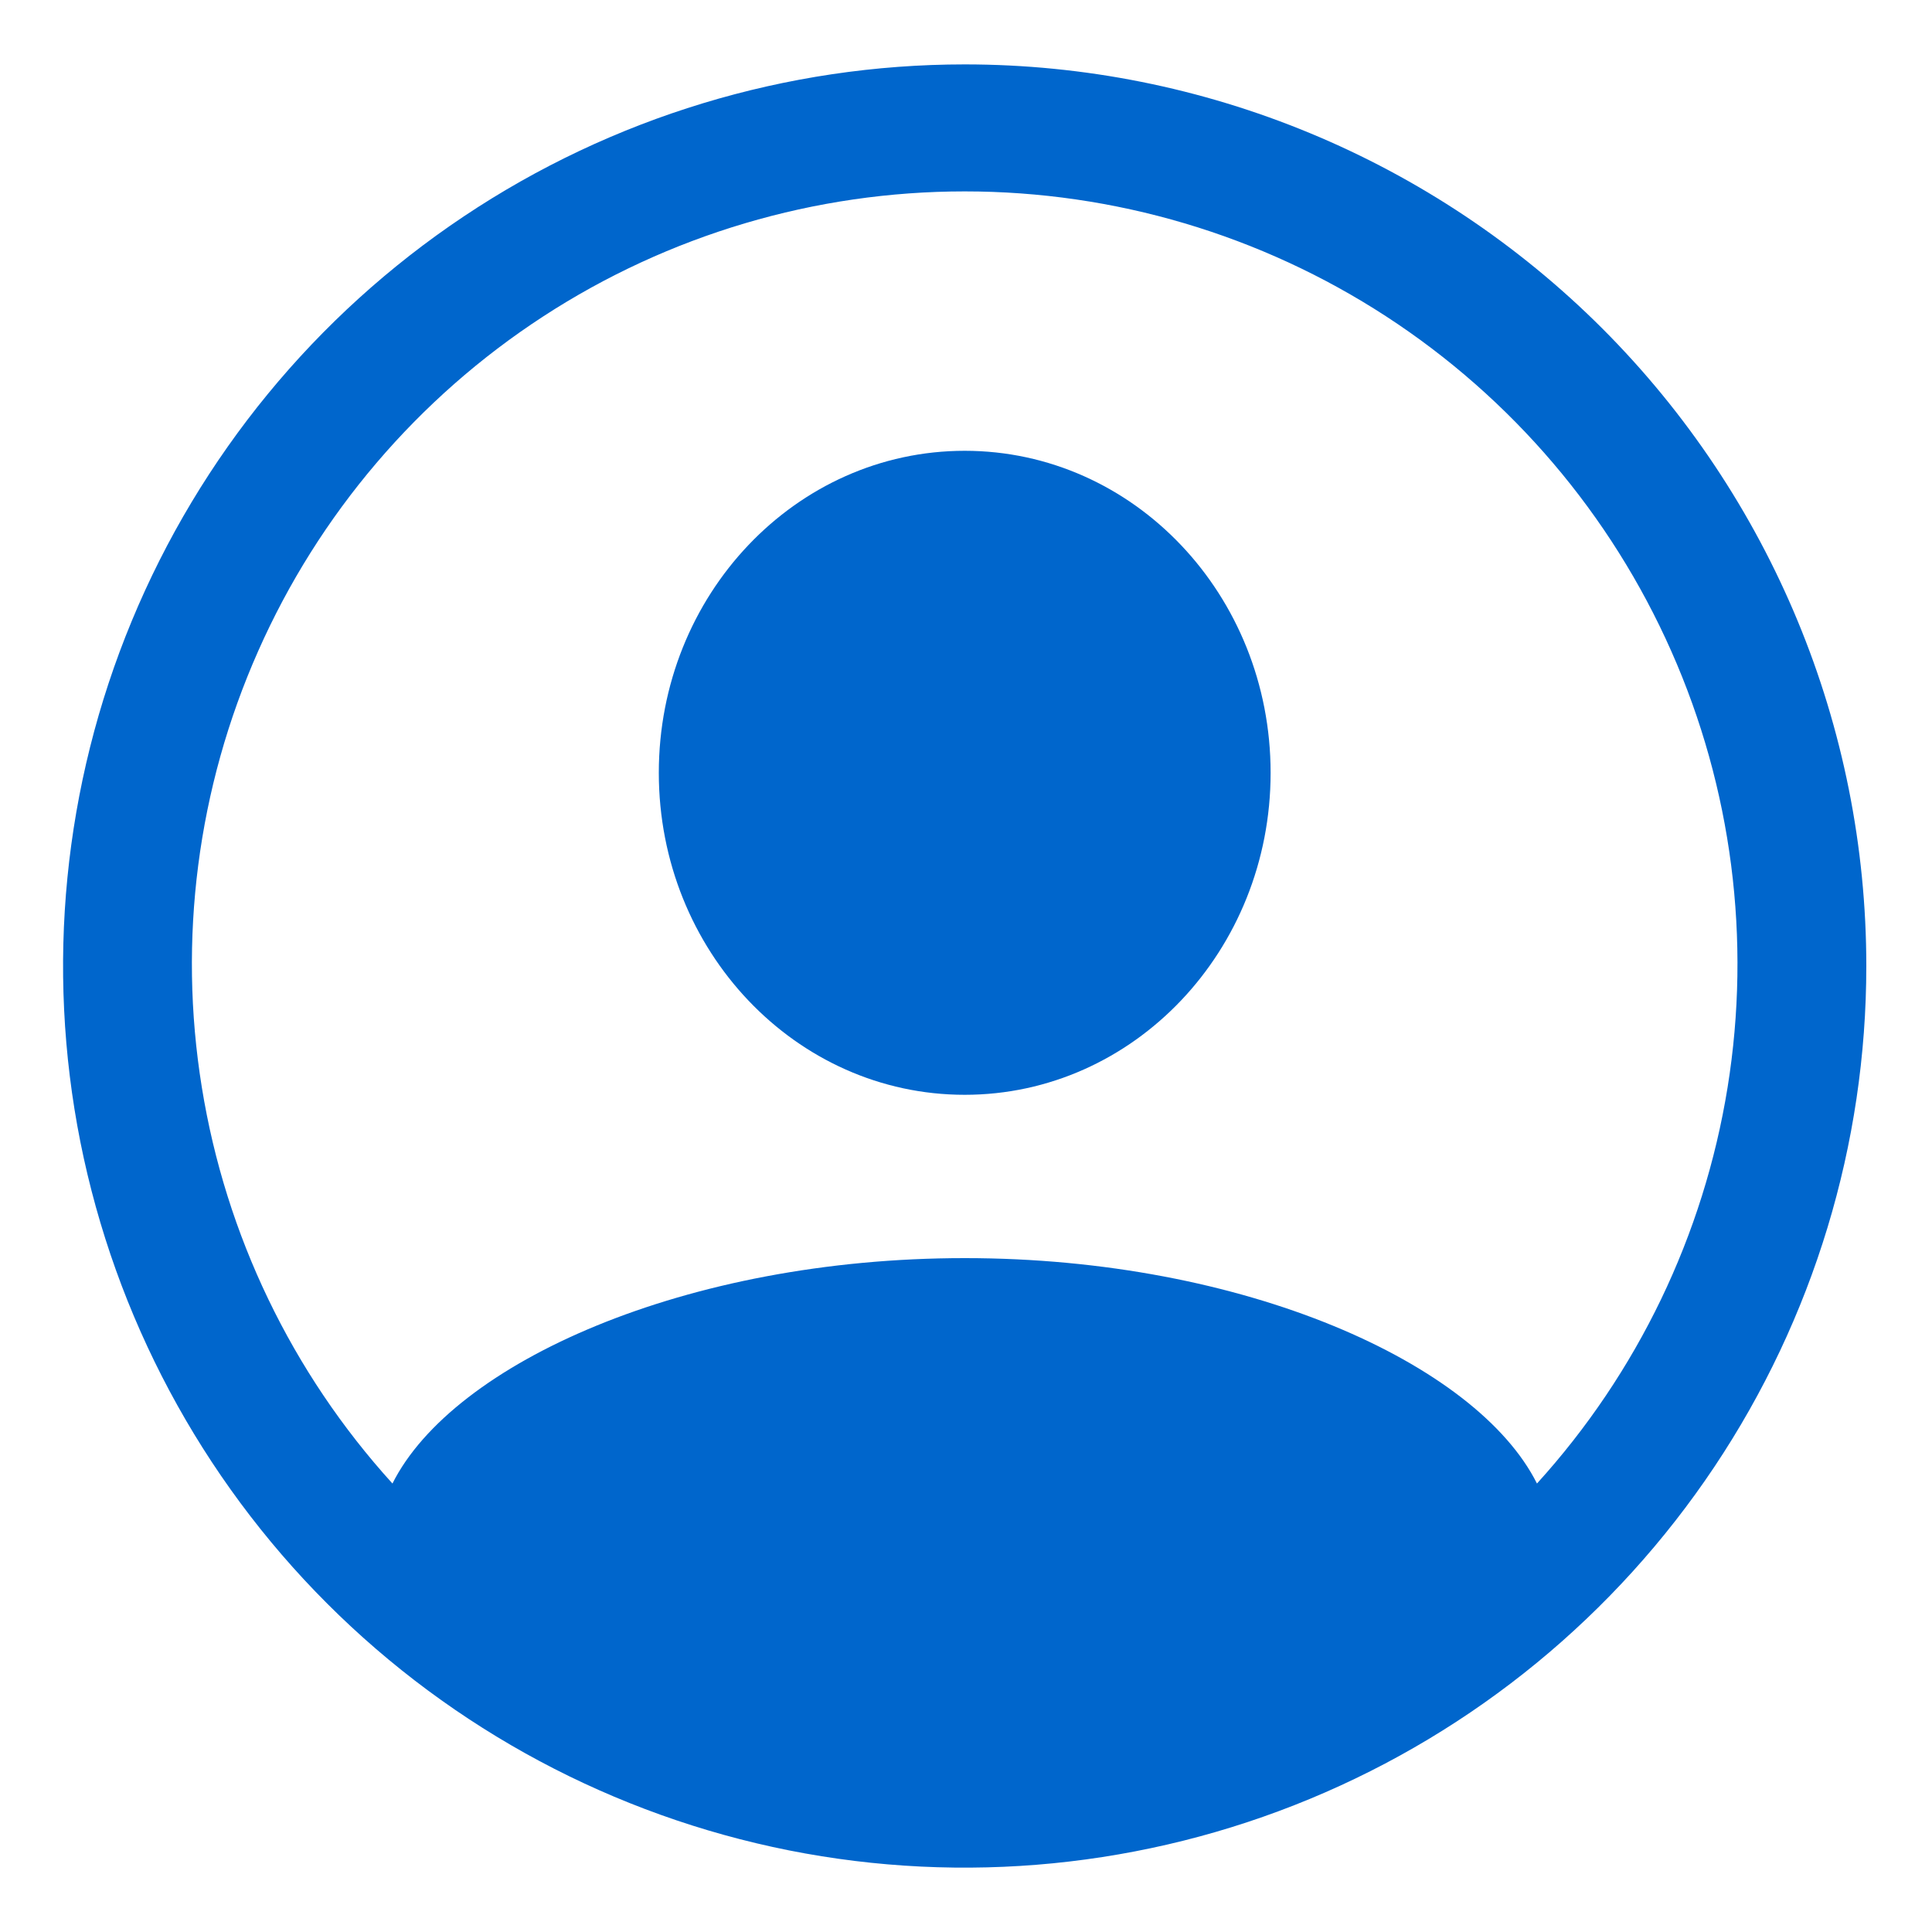 <svg width="15" height="15" viewBox="0 0 15 15" fill="none" xmlns="http://www.w3.org/2000/svg">
<path d="M7.49 0.5C6.106 0.5 4.752 0.911 3.601 1.68C2.45 2.449 1.553 3.542 1.023 4.821C0.493 6.1 0.354 7.508 0.624 8.866C0.895 10.223 1.561 11.471 2.54 12.45C3.519 13.429 4.766 14.095 6.124 14.366C7.482 14.636 8.89 14.497 10.169 13.967C11.448 13.437 12.541 12.54 13.31 11.389C14.079 10.238 14.49 8.884 14.49 7.5C14.49 5.643 13.752 3.863 12.44 2.55C11.127 1.238 9.347 0.5 7.49 0.5V0.5ZM11.933 11.518C11.464 10.583 9.658 9.768 7.49 9.768C5.322 9.768 3.516 10.583 3.047 11.518C2.266 10.658 1.752 9.589 1.567 8.442C1.381 7.295 1.533 6.118 2.004 5.056C2.474 3.994 3.243 3.091 4.217 2.457C5.191 1.823 6.328 1.486 7.49 1.486C8.652 1.486 9.789 1.823 10.763 2.457C11.737 3.091 12.506 3.994 12.976 5.056C13.447 6.118 13.598 7.295 13.413 8.442C13.228 9.589 12.714 10.658 11.933 11.518V11.518Z" fill="#0066CC"/>
<path d="M7.49 8.5C8.802 8.5 9.865 7.381 9.865 6C9.865 4.619 8.802 3.5 7.49 3.5C6.178 3.5 5.115 4.619 5.115 6C5.115 7.381 6.178 8.5 7.49 8.5Z" fill="#0066CC"/>
</svg>
